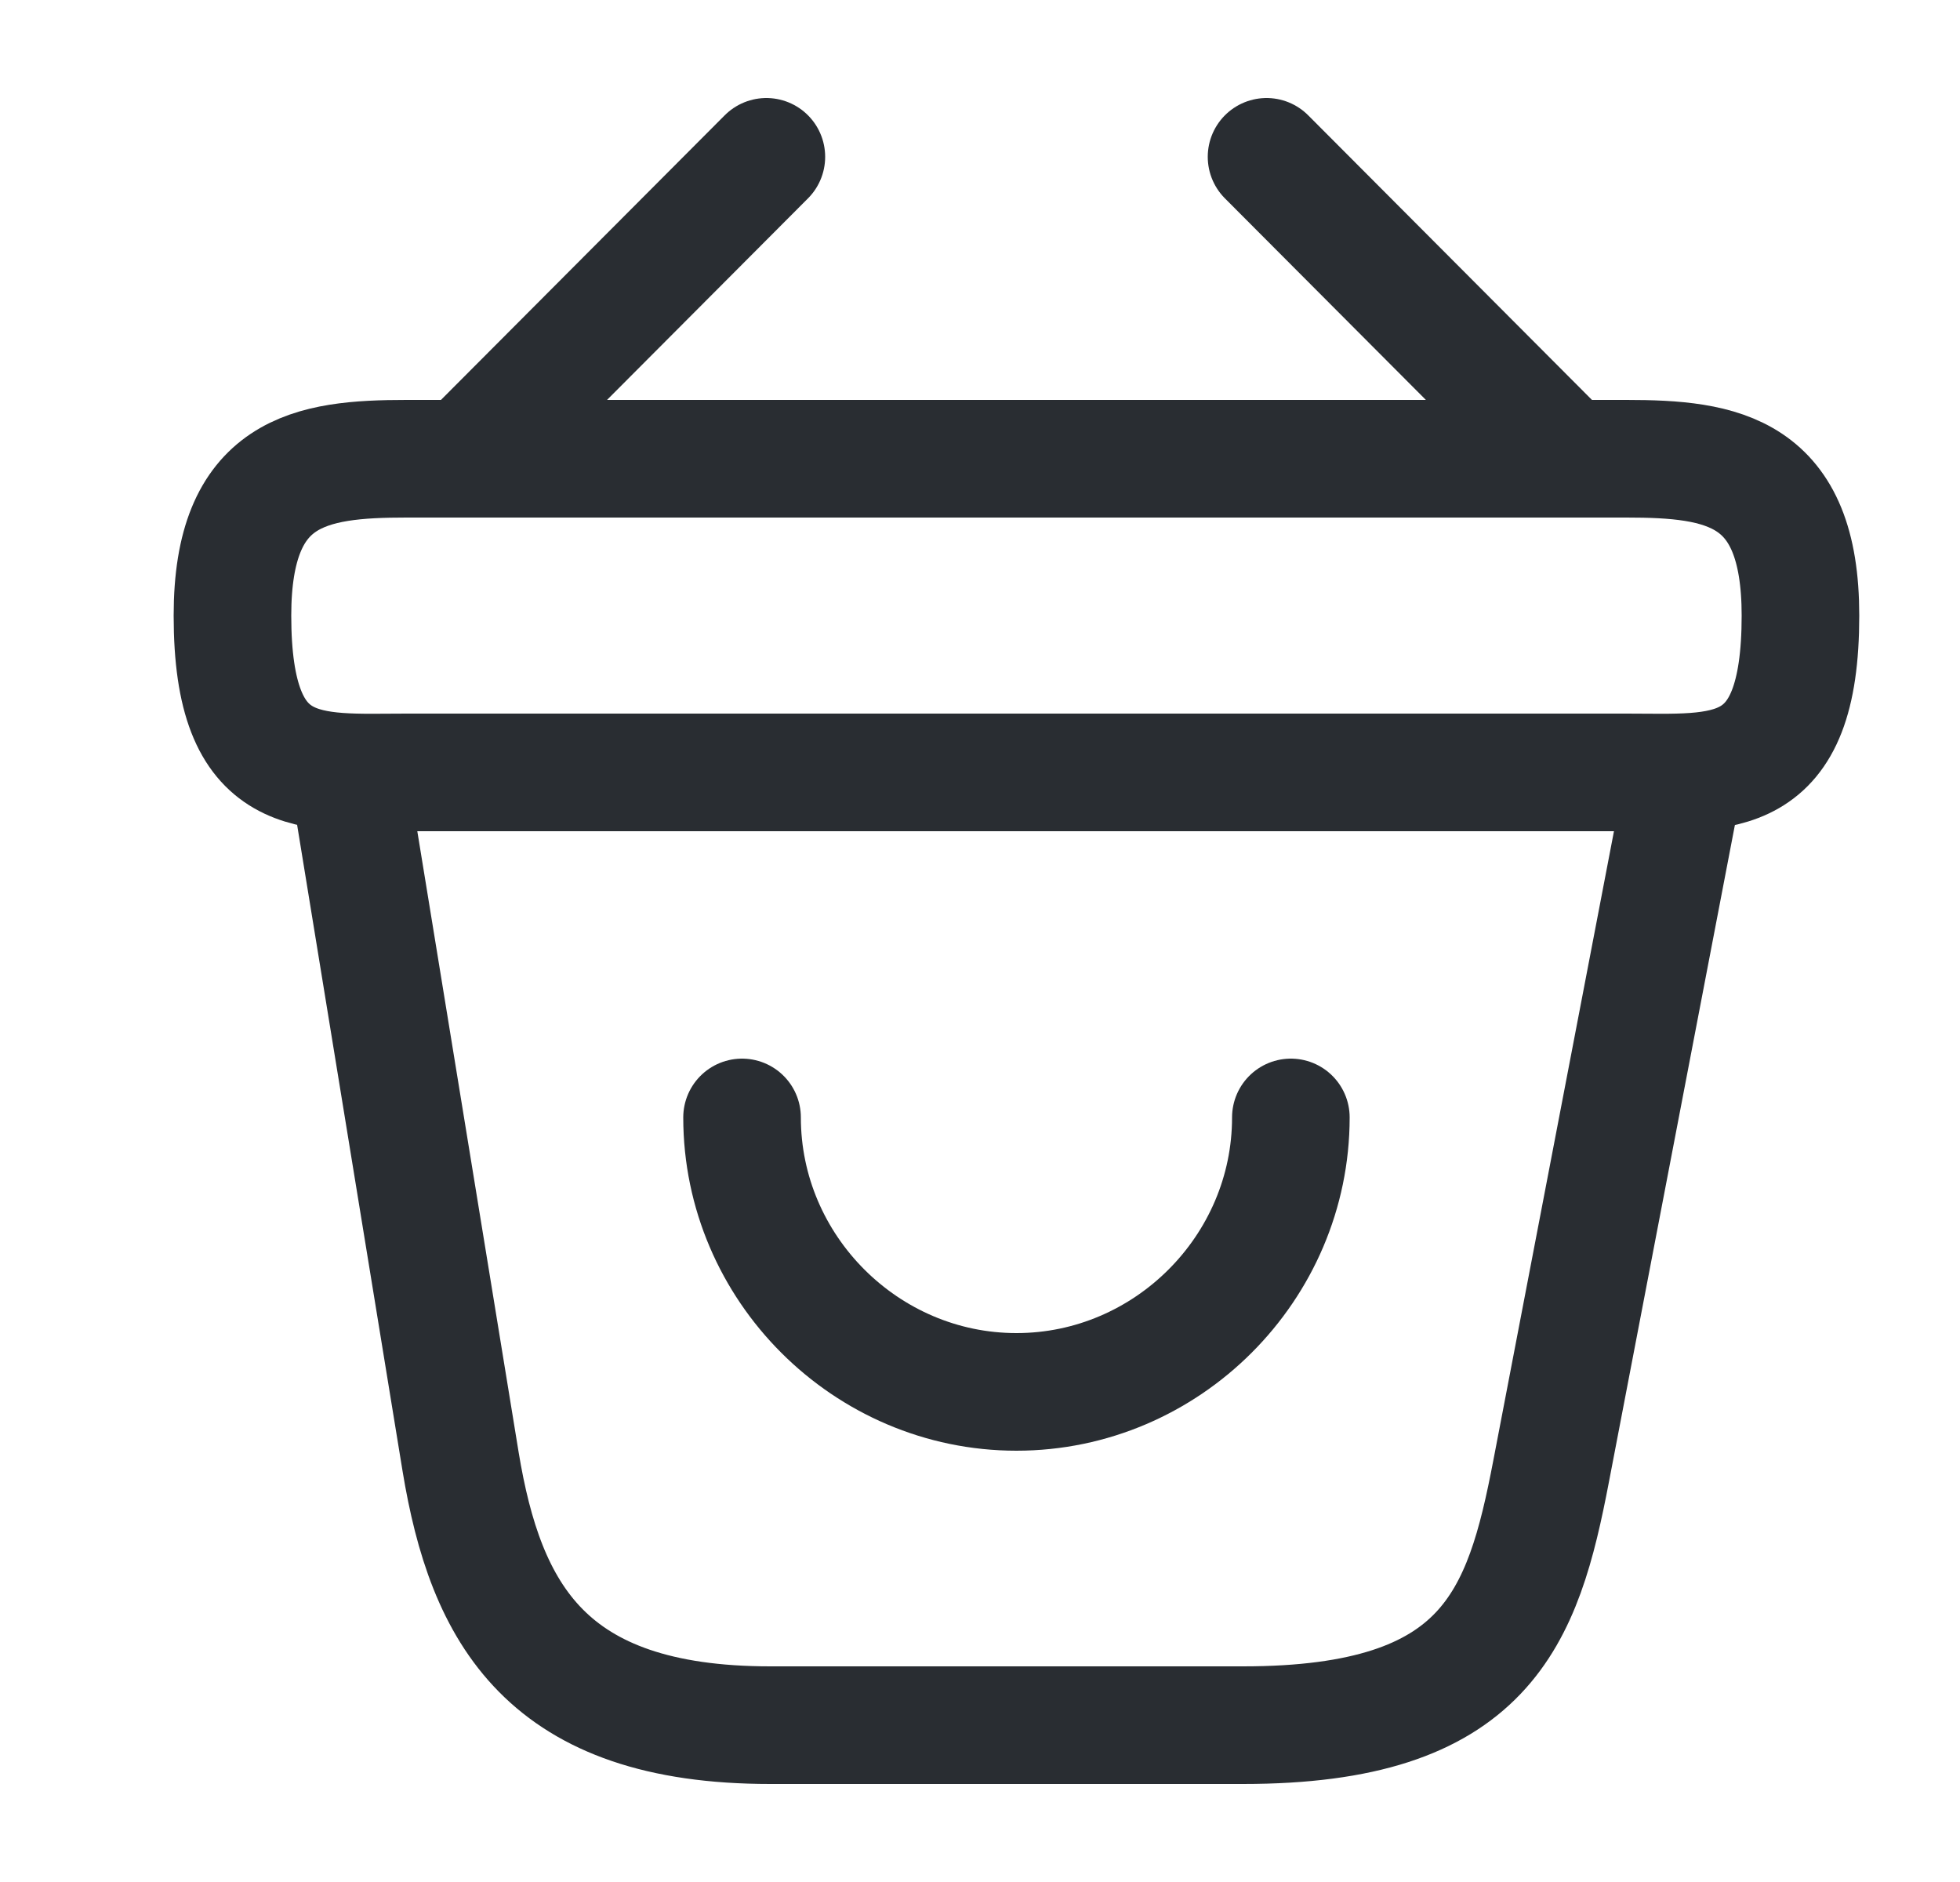 <svg width="25" height="24" viewBox="0 0 25 24" fill="none" xmlns="http://www.w3.org/2000/svg">
<path d="M9.465 14.25C9.465 16.17 11.045 17.75 12.965 17.75C14.885 17.75 16.465 16.17 16.465 14.25" stroke="#292D32" stroke-width="1.5" stroke-miterlimit="10" stroke-linecap="round" stroke-linejoin="round"/>
<path d="M9.775 2L6.155 5.63" stroke="#292D32" stroke-width="1.5" stroke-miterlimit="10" stroke-linecap="round" stroke-linejoin="round"/>
<path d="M16.155 2L19.775 5.63" stroke="#292D32" stroke-width="1.5" stroke-miterlimit="10" stroke-linecap="round" stroke-linejoin="round"/>
<path d="M2.965 7.85C2.965 6 3.955 5.85 5.185 5.85H20.745C21.975 5.85 22.965 6 22.965 7.85C22.965 10 21.975 9.85 20.745 9.85H5.185C3.955 9.85 2.965 10 2.965 7.85Z" stroke="#292D32" stroke-width="1.5"/>
<path d="M4.465 10L5.875 18.64C6.195 20.58 6.965 22 9.825 22H15.855C18.965 22 19.425 20.64 19.785 18.76L21.465 10" stroke="#292D32" stroke-width="1.5" stroke-linecap="round"/>
</svg>
